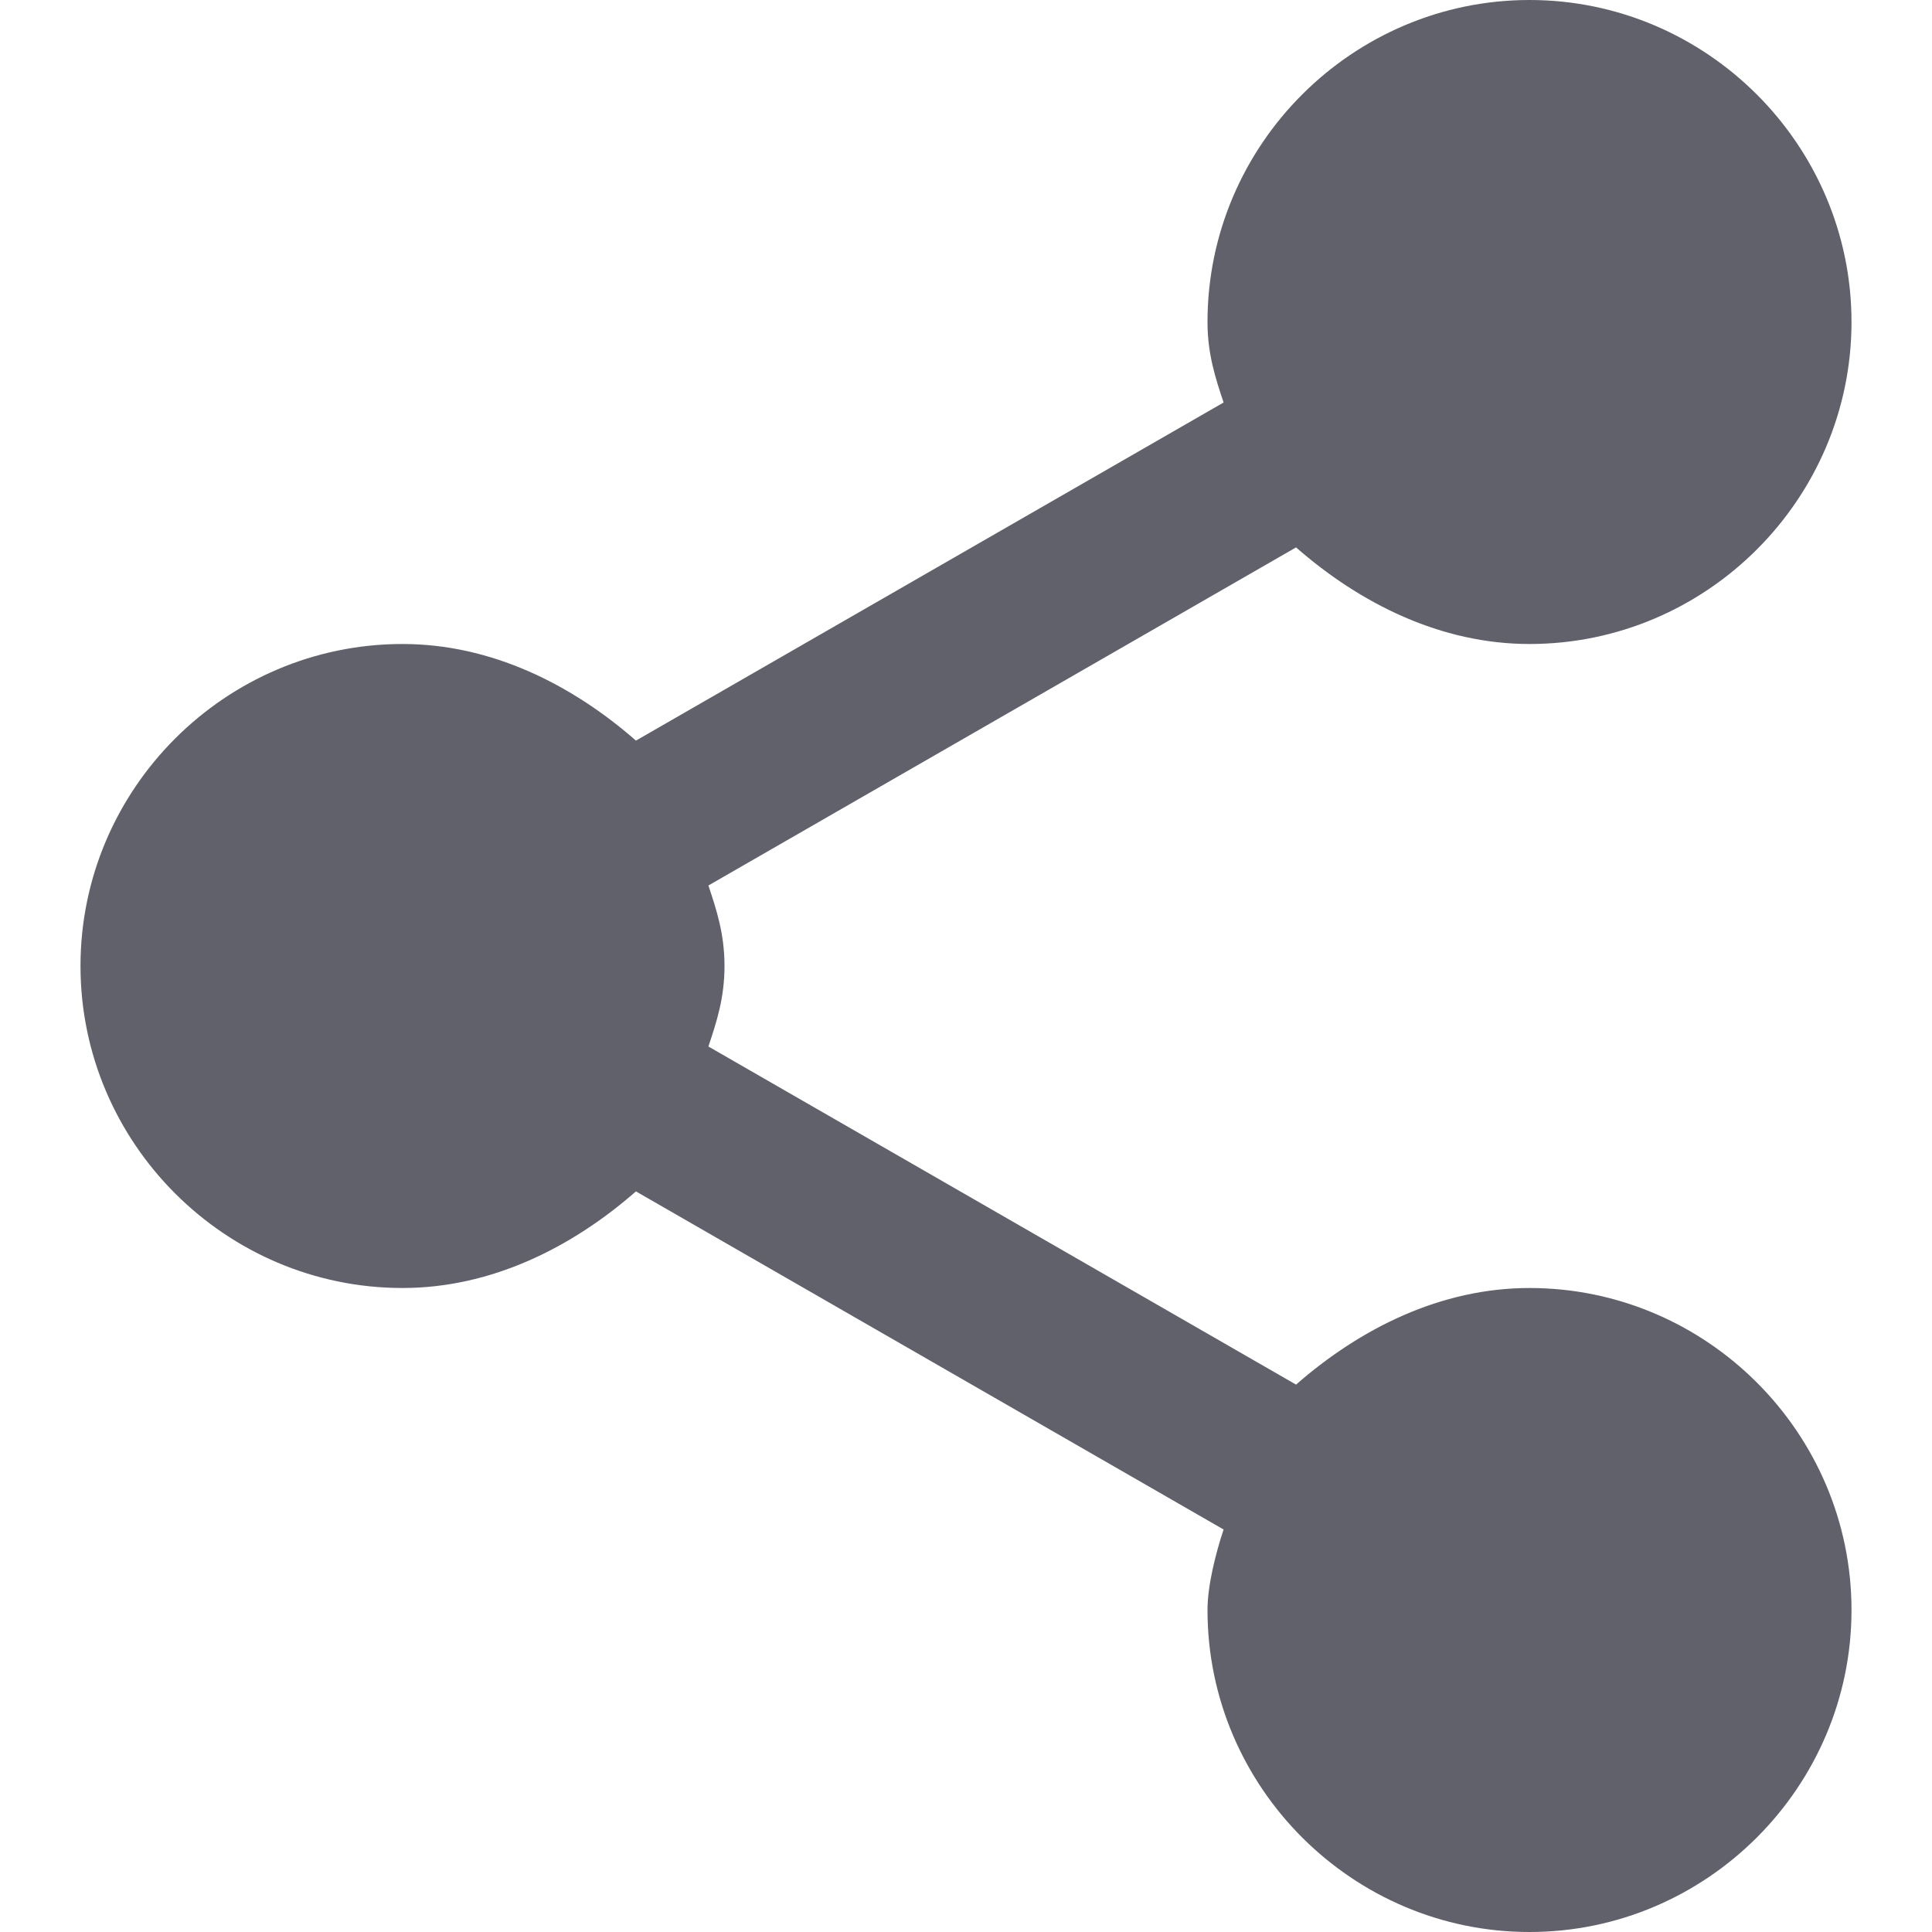 <svg xmlns="http://www.w3.org/2000/svg" height="24" width="24" viewBox="0 0 24 24"><path fill="#61616b" d="M19,8c2.2,0,4-1.8,4-4s-1.8-4-4-4s-4,1.8-4,4c0,0.4,0.1,0.7,0.2,1L7.9,9.2C7.1,8.5,6.1,8,5,8 c-2.2,0-4,1.8-4,4s1.8,4,4,4c1.1,0,2.1-0.5,2.9-1.2l7.3,4.2c-0.1,0.3-0.2,0.7-0.2,1c0,2.2,1.8,4,4,4s4-1.8,4-4s-1.8-4-4-4 c-1.1,0-2.1,0.5-2.9,1.2L8.8,13C8.9,12.7,9,12.4,9,12s-0.1-0.7-0.2-1l7.3-4.2C16.9,7.5,17.9,8,19,8z"></path></svg>